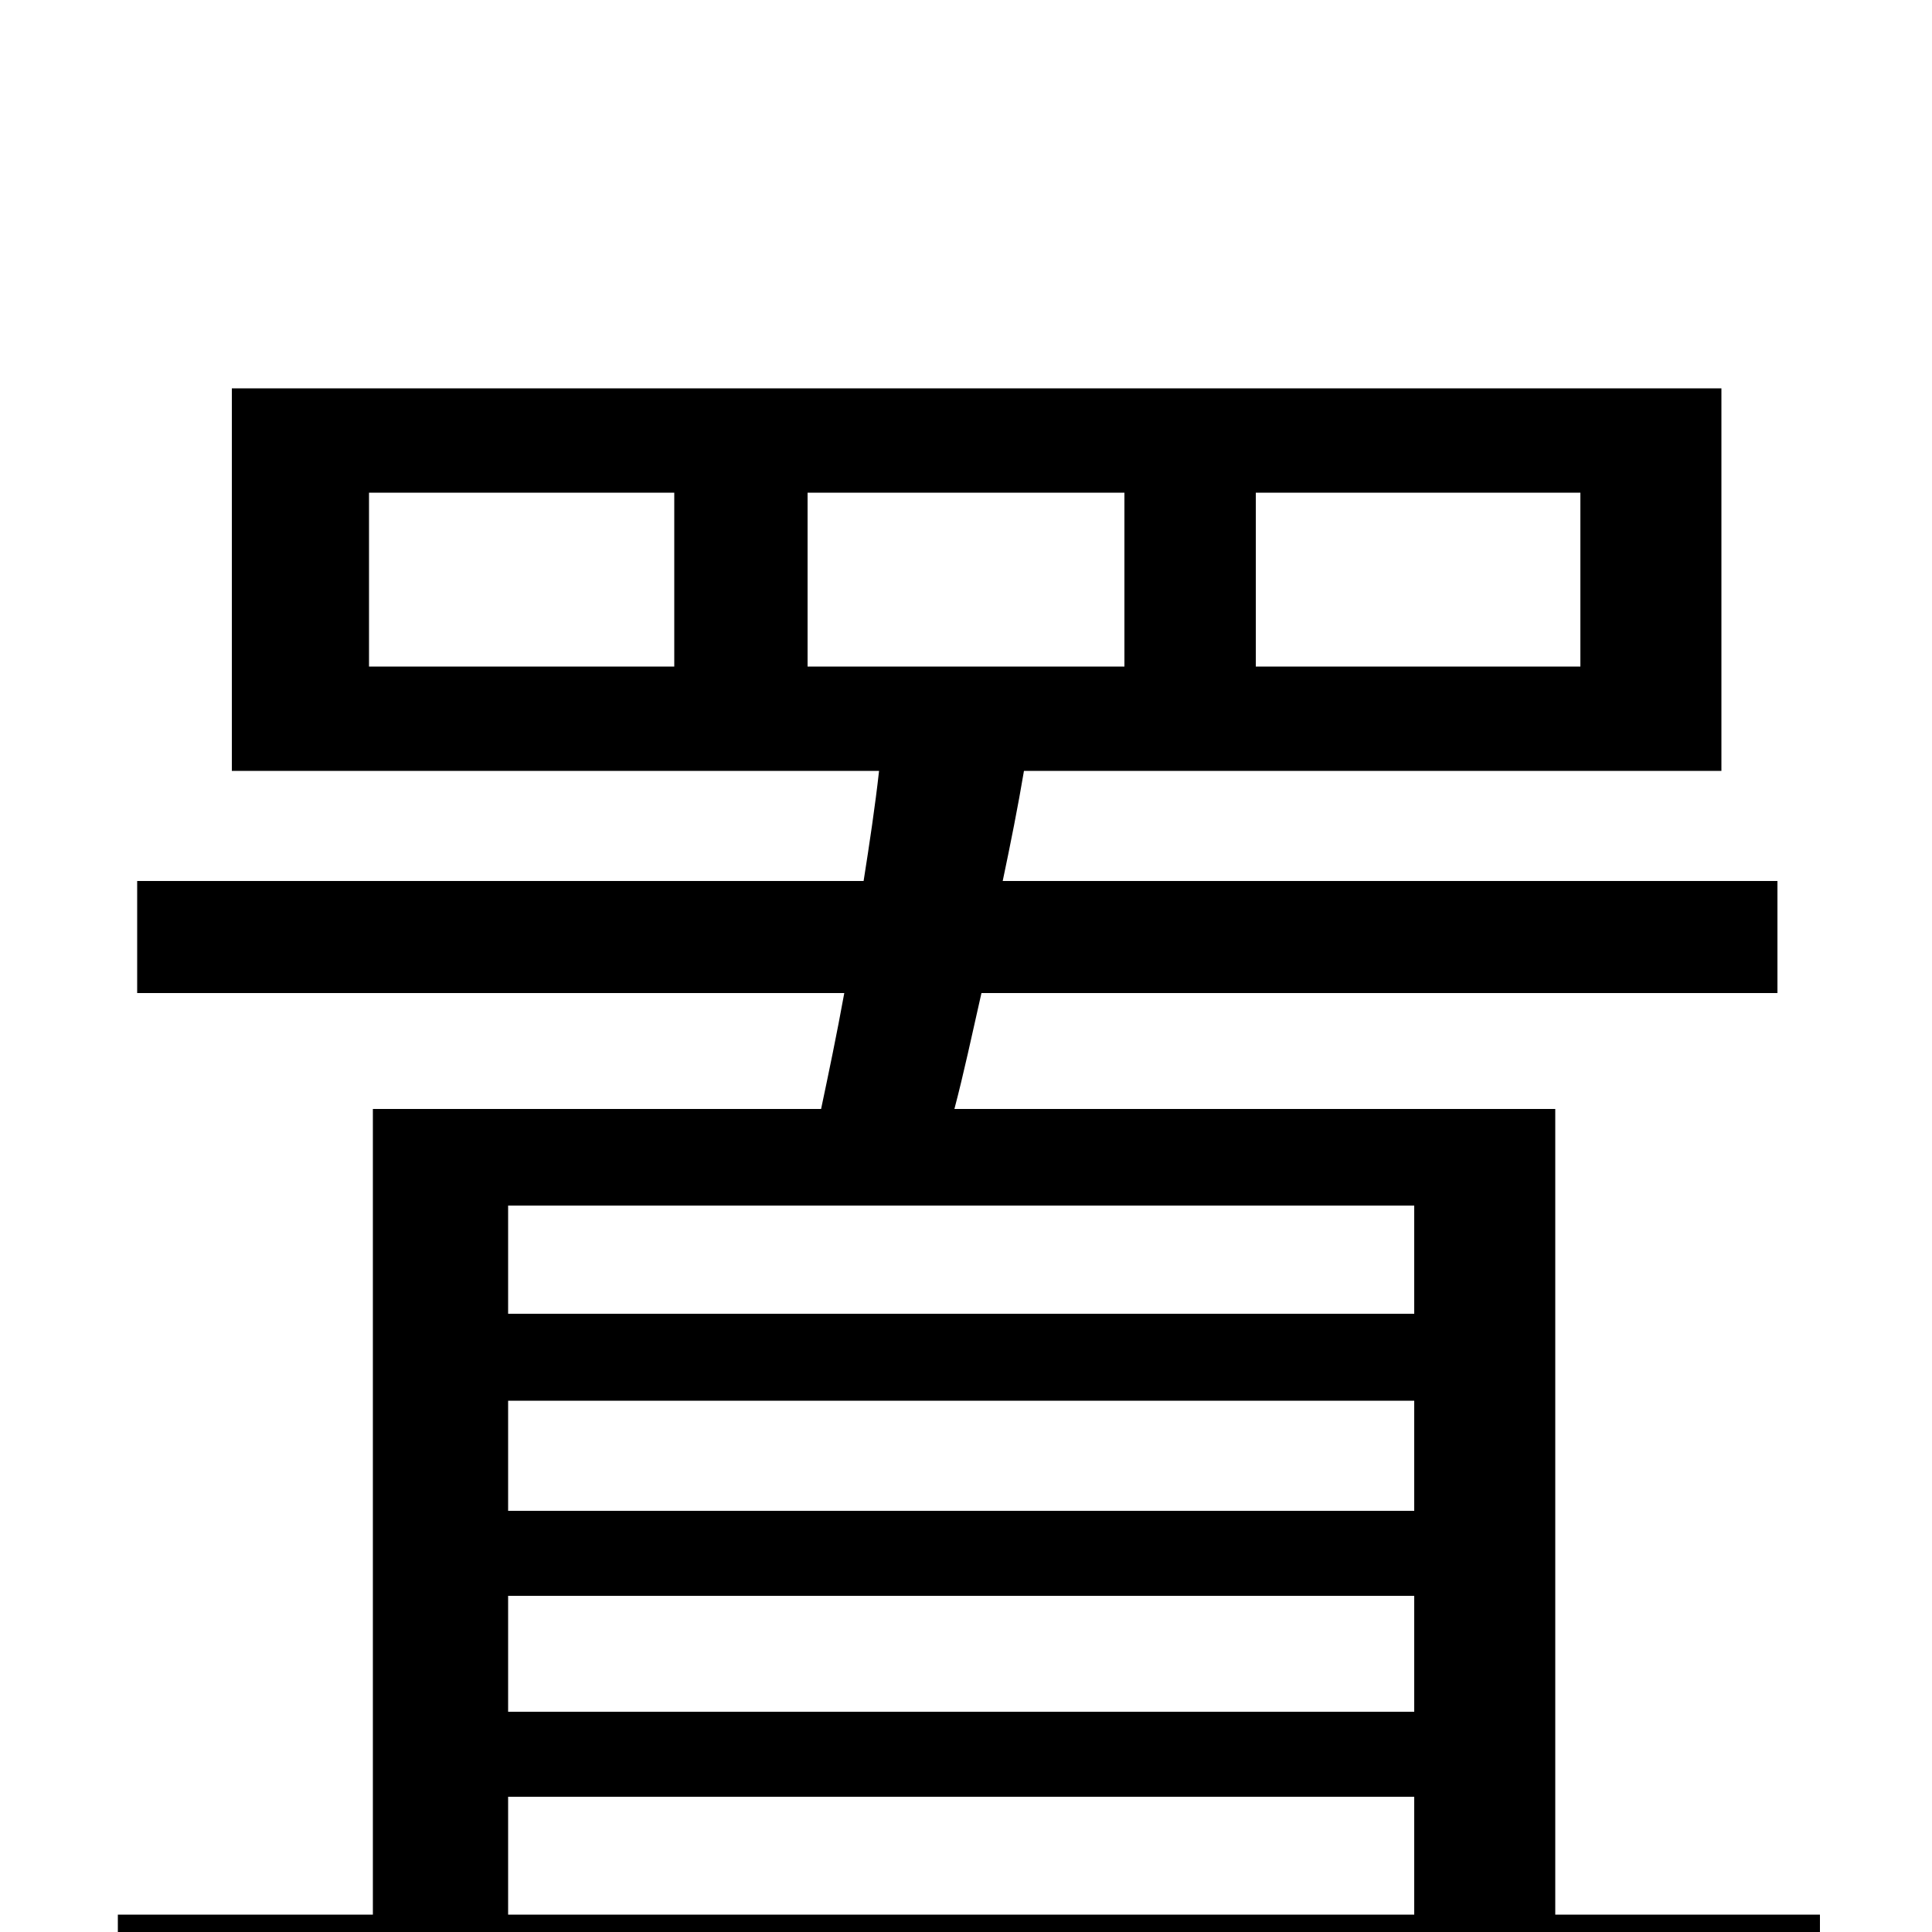 <svg xmlns="http://www.w3.org/2000/svg" viewBox="0 -1000 1000 1000">
	<path fill="#000000" d="M263 -70H732V-9H263ZM732 -376V-320H263V-376ZM263 -174H732V-114H263ZM732 -218H263V-275H732ZM418 -745H582V-655H418ZM349 -655H191V-745H349ZM650 -745H818V-655H650ZM805 -9V-426H494C499 -445 503 -464 508 -486H920V-544H519C523 -563 527 -583 530 -601H891V-799H120V-601H455C453 -583 450 -563 447 -544H71V-486H437C433 -464 429 -445 425 -426H193V-9H61V47H942V-9Z"/>
</svg>